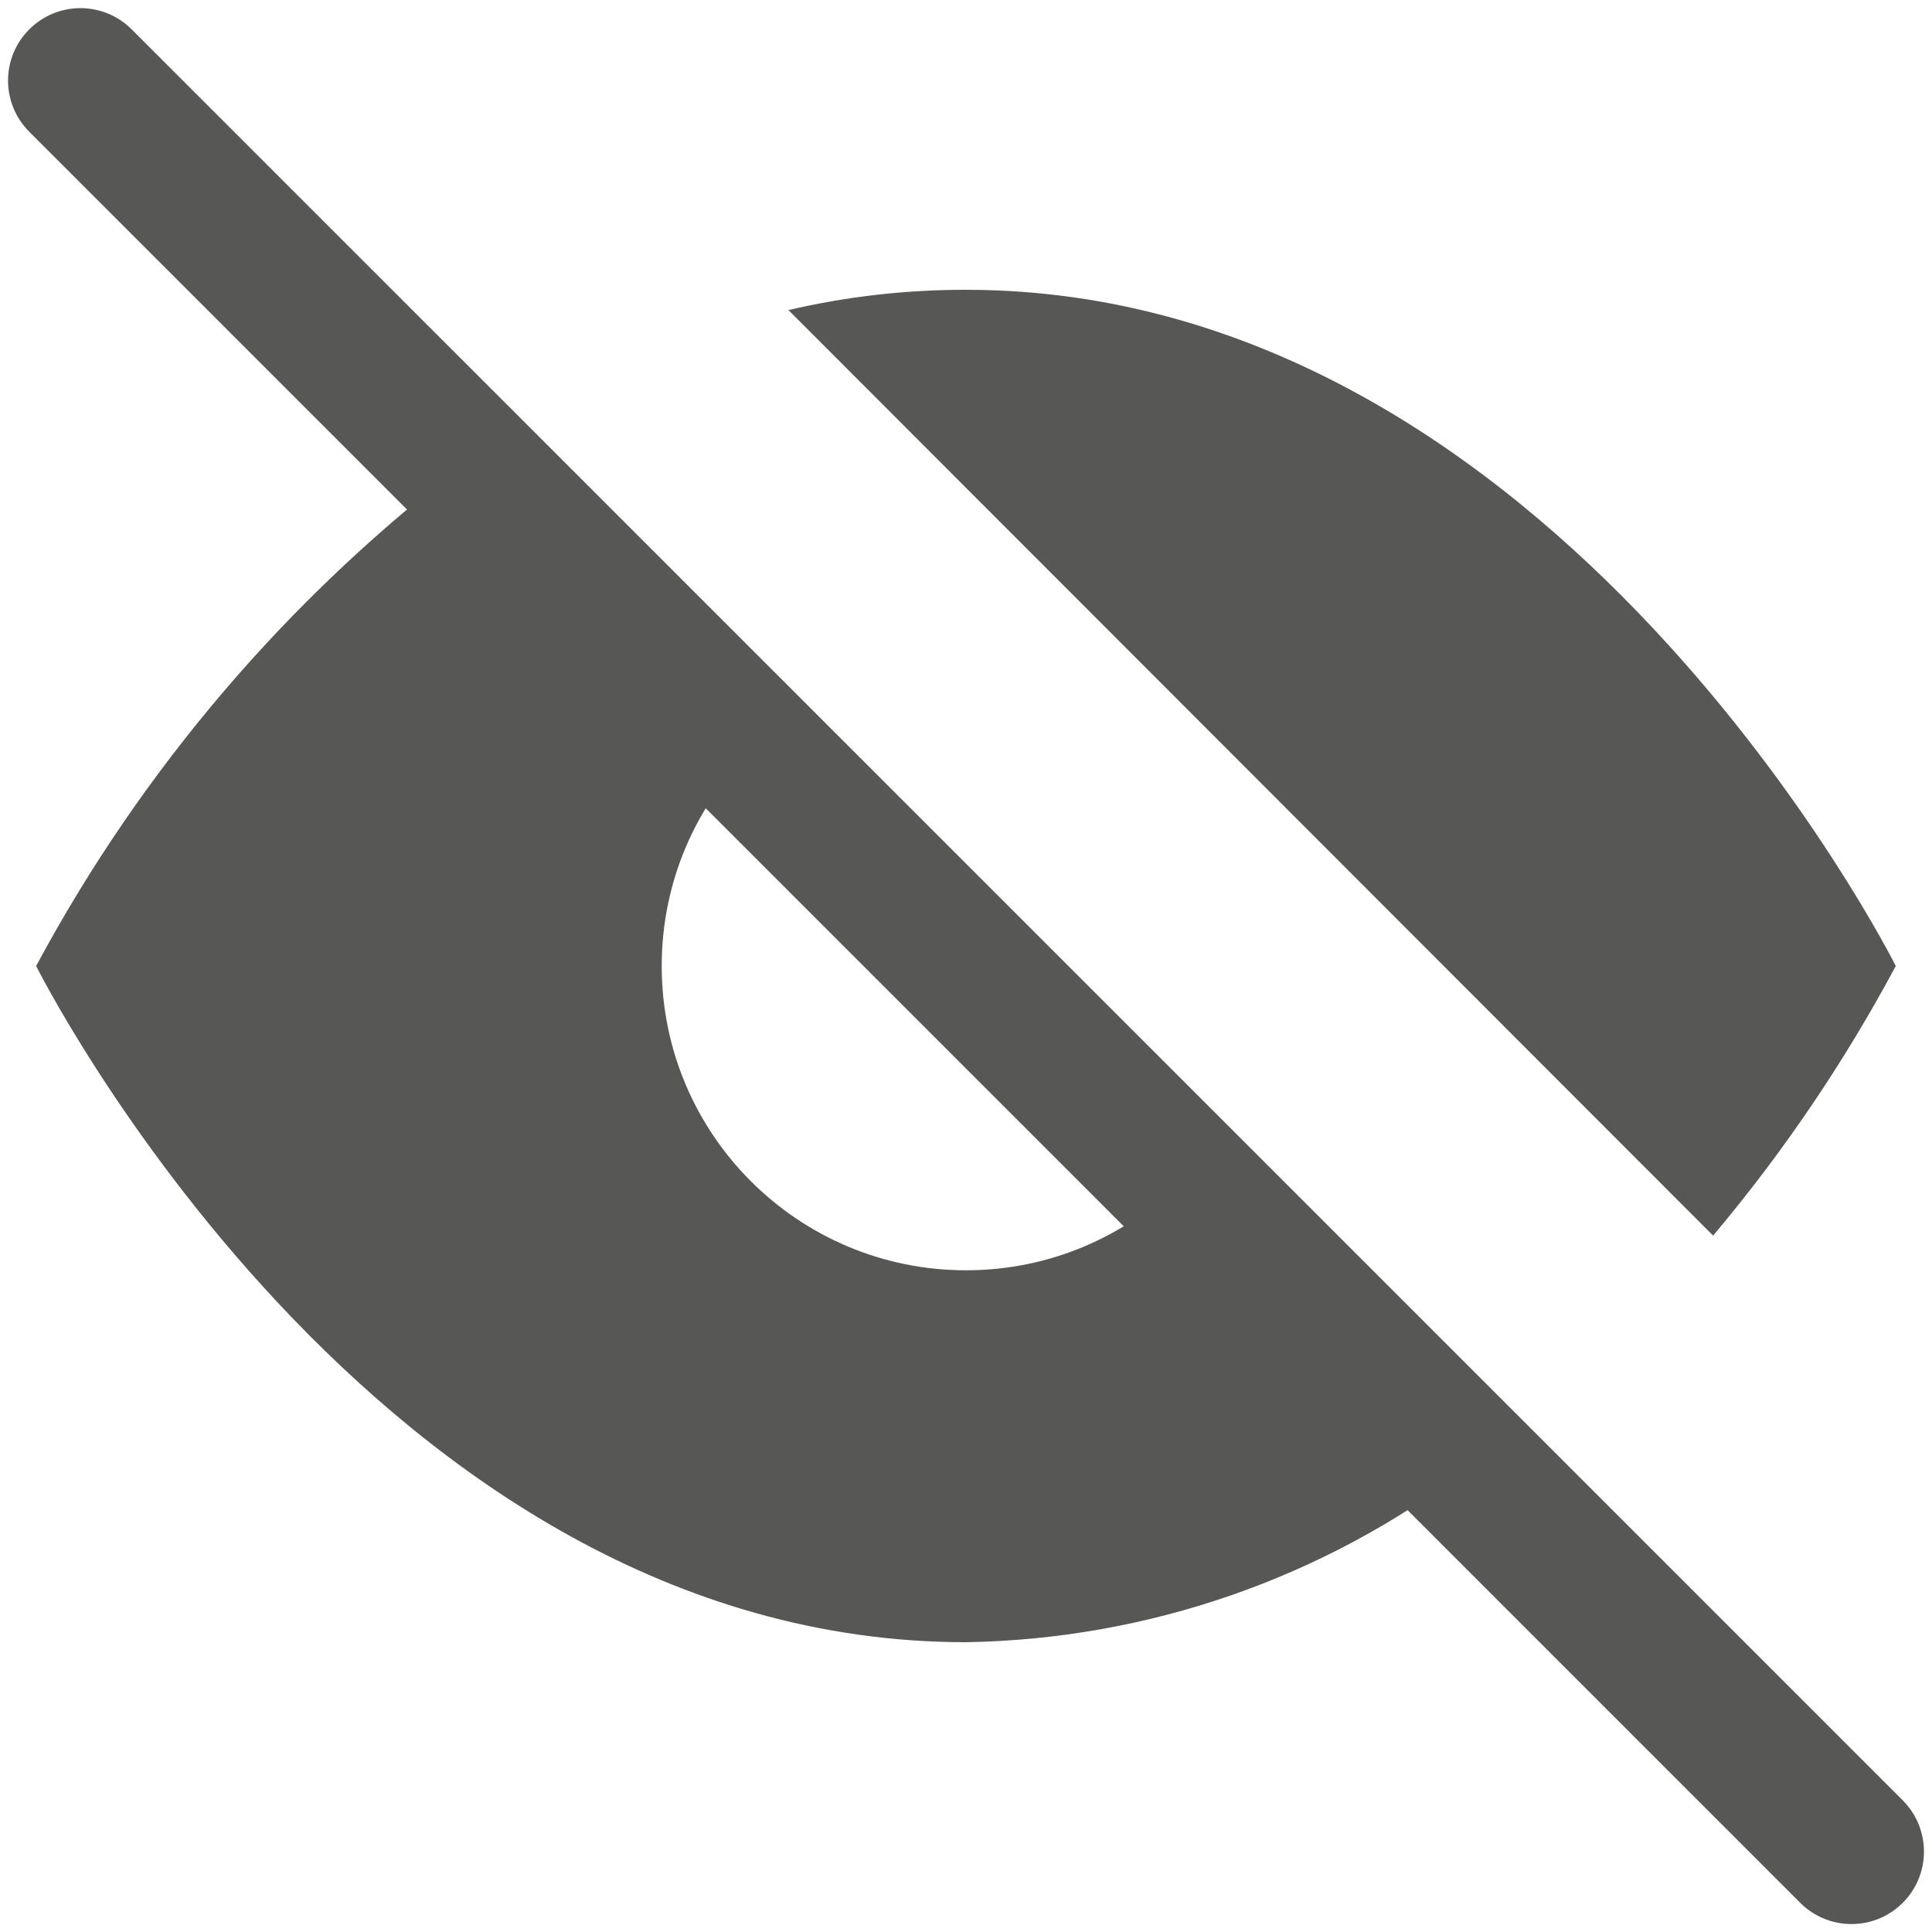 <svg width="20" height="20" viewBox="0 0 20 20" fill="none" xmlns="http://www.w3.org/2000/svg">
<g clip-path="url(#clip0_53955_11717)">
<path fill-rule="evenodd" clip-rule="evenodd" d="M0.303 0.304C0.596 0.011 1.07 0.011 1.363 0.304L19.697 18.637C19.99 18.93 19.99 19.405 19.697 19.698C19.404 19.991 18.929 19.991 18.636 19.698L0.303 1.364C0.01 1.071 0.01 0.597 0.303 0.304Z" fill="#575756"/>
<path fill-rule="evenodd" clip-rule="evenodd" d="M9.999 17C11.88 16.97 13.701 16.338 15.197 15.198L12.227 12.228C11.657 12.798 10.869 13.15 10 13.15C8.26 13.15 6.85 11.74 6.85 10C6.85 9.13 7.202 8.343 7.772 7.773L4.802 4.803C2.972 6.2 1.462 7.972 0.374 10C0.374 10 3.874 17 9.999 17ZM9.999 3C9.381 2.999 8.764 3.069 8.162 3.21L17.734 12.791C18.46 11.929 19.093 10.994 19.625 10C19.625 10 16.124 3 9.999 3Z" fill="#575756"/>
</g>
<defs>
<clipPath id="clip0_53955_11717">
<rect width="20" height="20" fill="white"/>
</clipPath>
</defs>
</svg>
